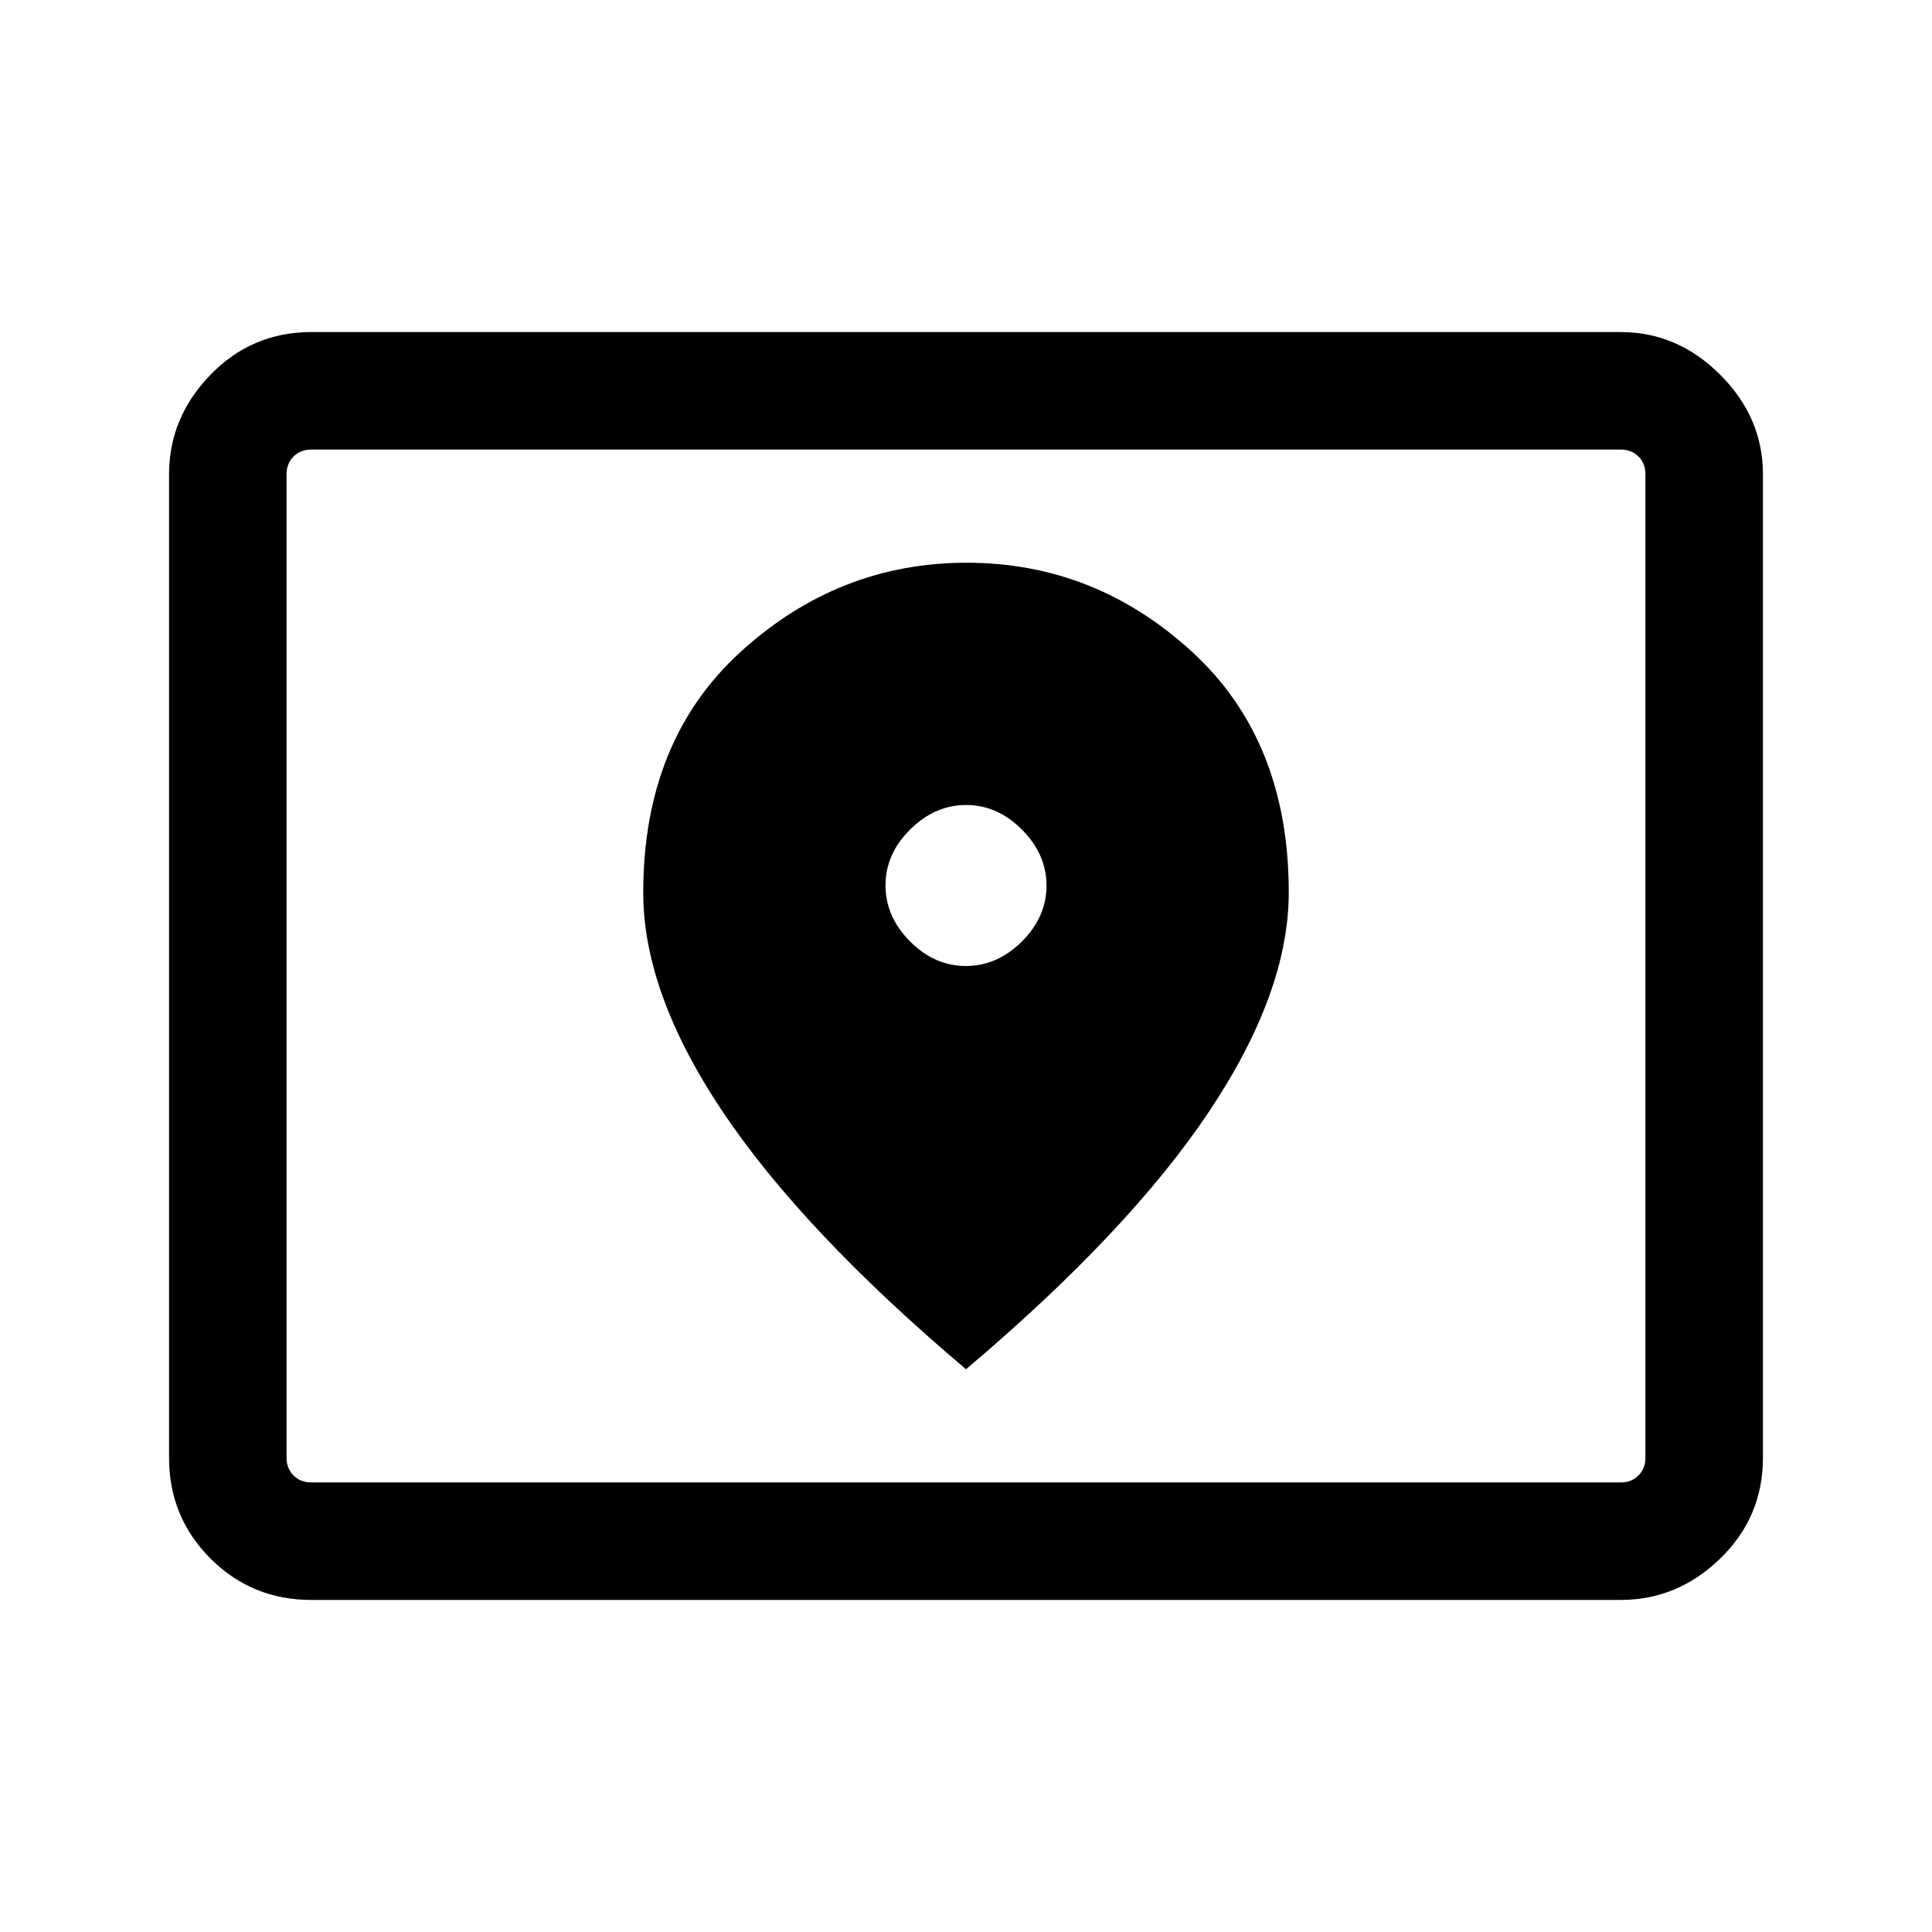 <svg xmlns="http://www.w3.org/2000/svg" height="48" viewBox="0 -960 960 960" width="48"><path d="M154.69-223.39h650.62q5.38 0 8.84-3.46t3.46-8.84v-488.62q0-5.38-3.46-8.84t-8.84-3.46H154.69q-5.38 0-8.84 3.46t-3.46 8.84v488.62q0 5.38 3.46 8.84t8.84 3.46Zm0 58.39q-29.53 0-50.11-20.58T84-235.69v-488.62q0-28.25 20.58-49.47T154.69-795h650.62q28.25 0 49.47 21.22T876-724.31v488.62q0 29.53-21.22 50.11T805.31-165H154.69Zm-12.3-58.39v-513.22 513.22ZM479.93-480q-15.58 0-27.76-12.25Q440-504.5 440-520.07q0-15.58 12.25-27.76Q464.5-560 480.07-560q15.58 0 27.76 12.25Q520-535.5 520-519.93q0 15.58-12.25 27.76Q495.5-480 479.93-480Zm.07 200.38q81-68.54 120.69-127.92 39.69-59.38 39.69-109.08 0-75.54-48.21-119.65-48.22-44.11-111.85-44.11-63.63 0-112.17 44.15-48.53 44.16-48.53 119.78 0 50.03 39.69 109.16Q399-348.16 480-279.62Z"/></svg>